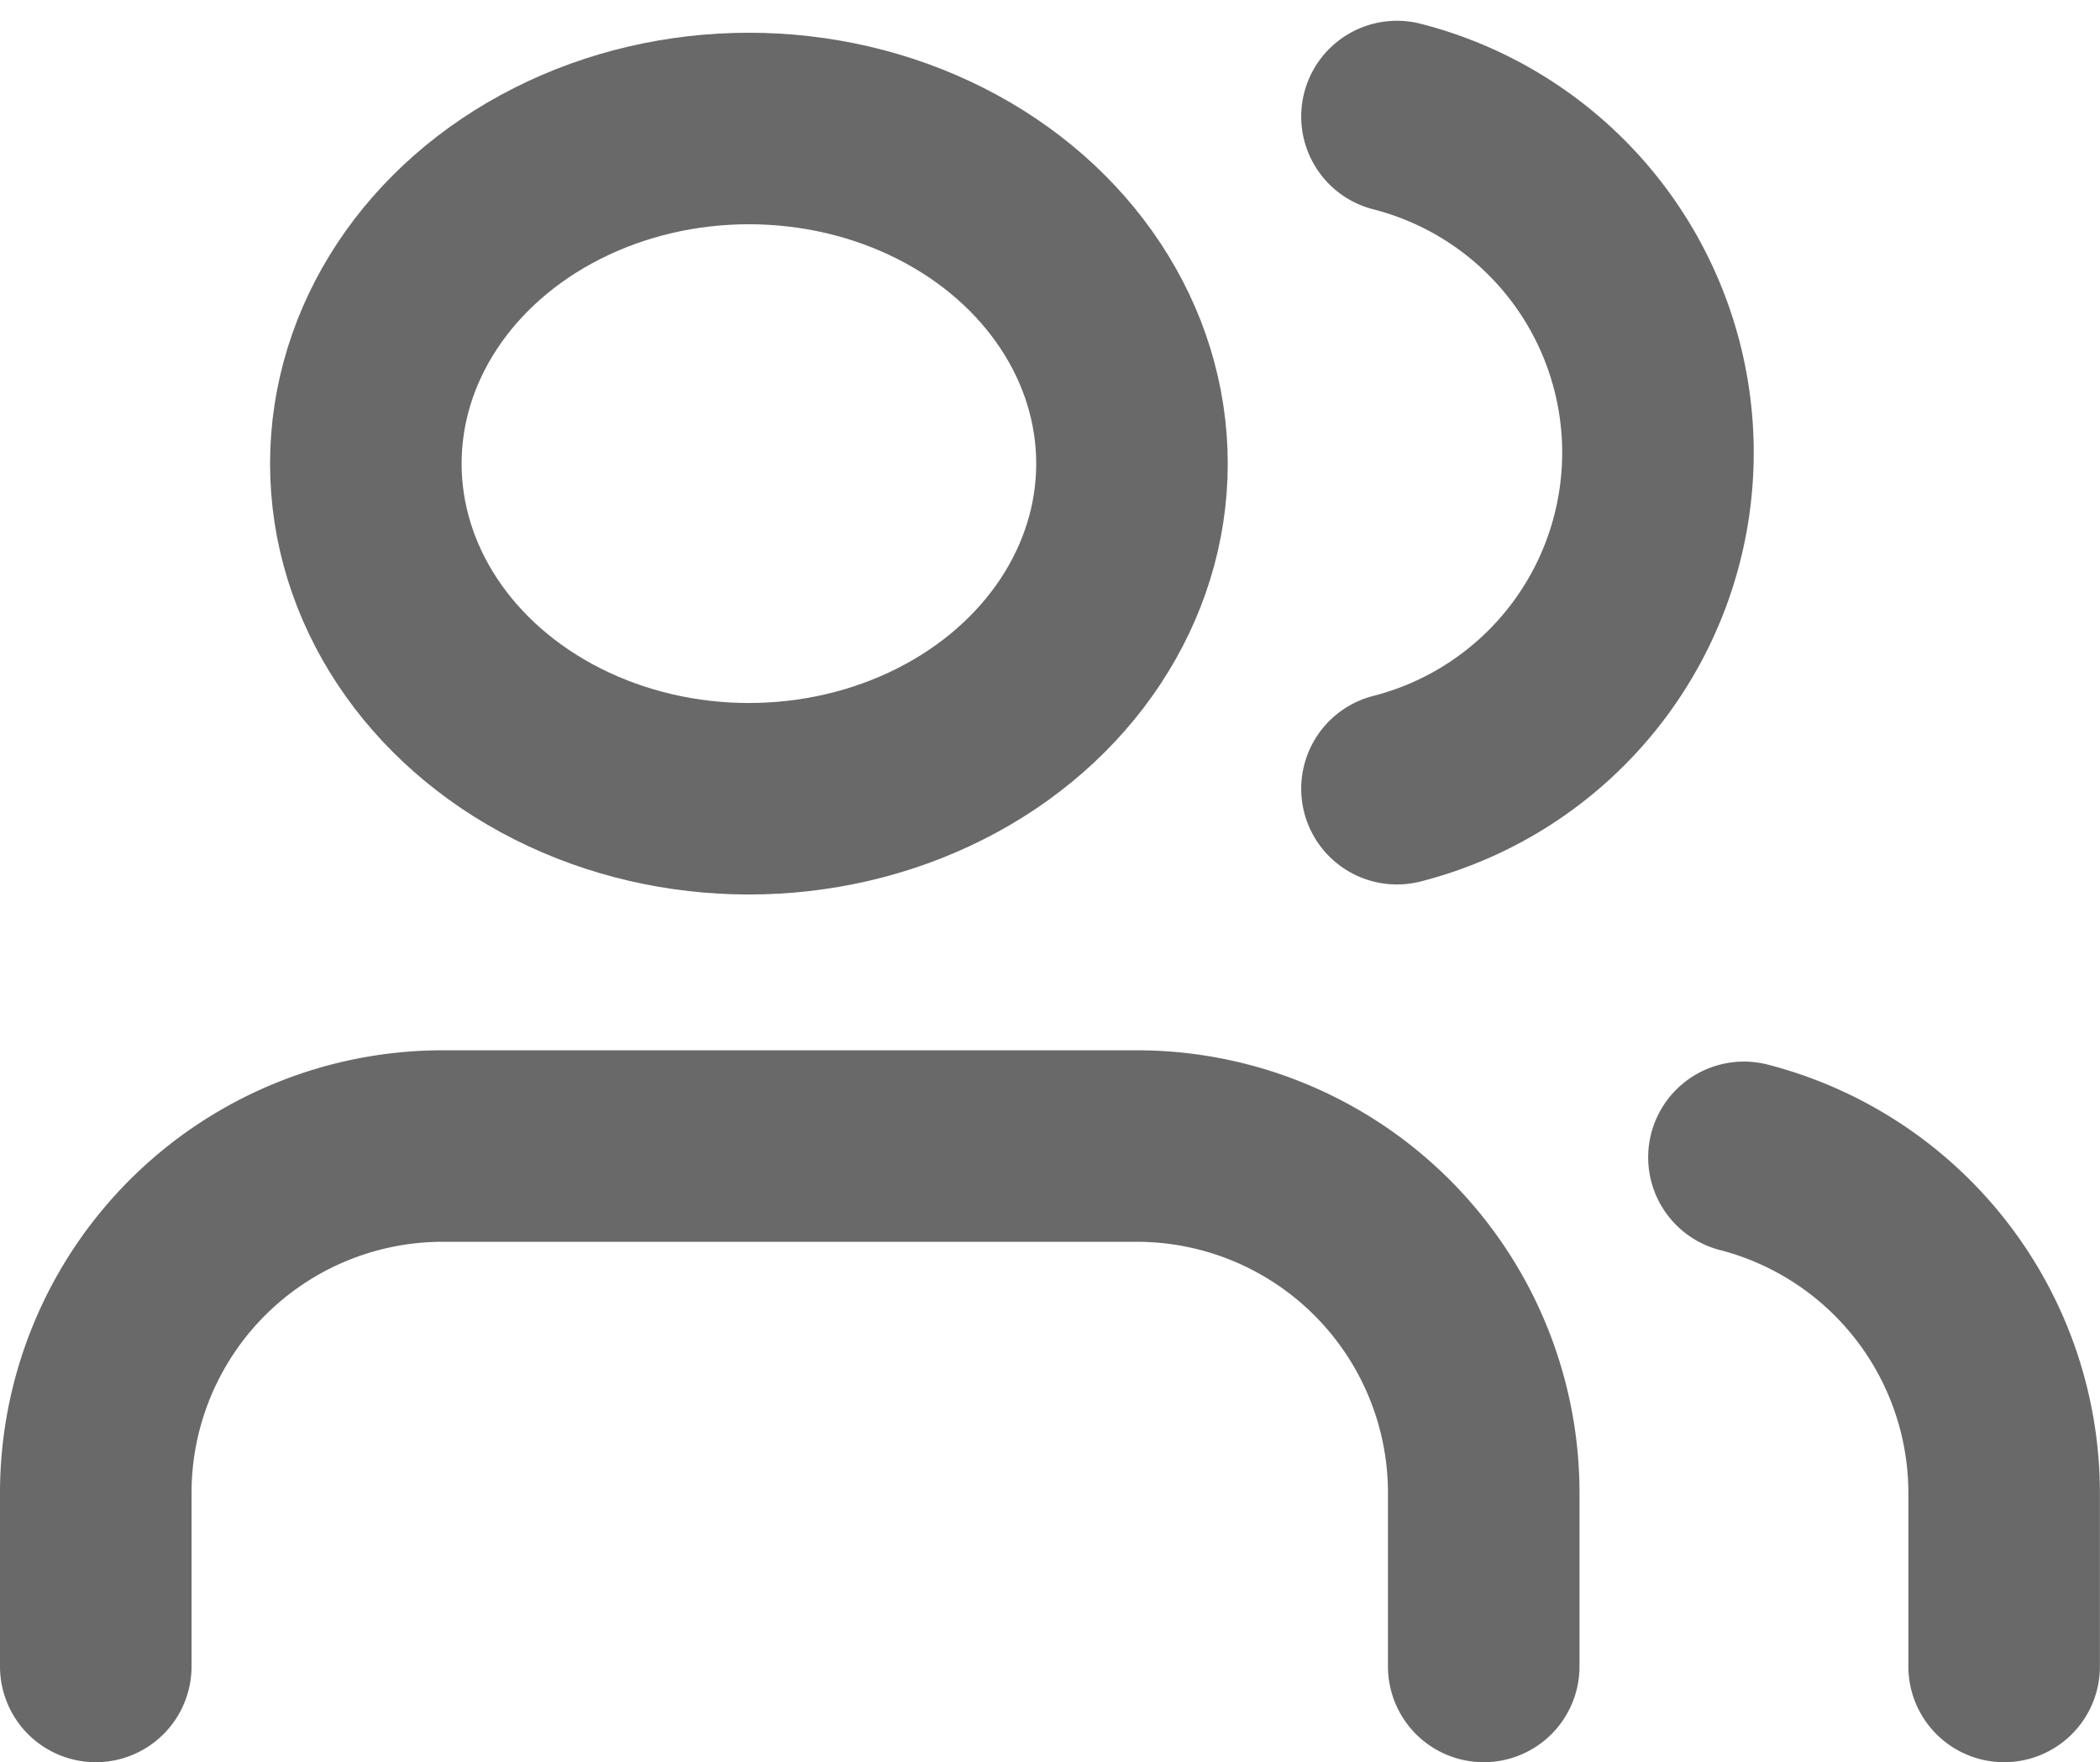<svg xmlns="http://www.w3.org/2000/svg" width="21.928" height="18.403" viewBox="0 0 21.928 18.403">
  <g id="users" transform="translate(1 1.217)">
    <path id="Path_7" data-name="Path 7" d="M15.493,20.435V18.623A3.623,3.623,0,0,0,11.87,15H4.623A3.623,3.623,0,0,0,1,18.623v1.812" transform="translate(-1 -4.248)" fill="none" stroke="#696969" stroke-linecap="round" stroke-linejoin="round" stroke-width="2"/>
    <ellipse id="Ellipse_5" data-name="Ellipse 5" cx="4" cy="3.5" rx="4" ry="3.5" transform="translate(2.82 0.125)" fill="none" stroke="#696969" stroke-linecap="round" stroke-linejoin="round" stroke-width="2"/>
    <path id="Path_8" data-name="Path 8" d="M22.717,20.447V18.635A3.623,3.623,0,0,0,20,15.13" transform="translate(-2.79 -4.26)" fill="none" stroke="#696969" stroke-linecap="round" stroke-linejoin="round" stroke-width="2"/>
    <path id="Path_9" data-name="Path 9" d="M16,3.13a3.623,3.623,0,0,1,0,7.02" transform="translate(-2.413 -3.13)" fill="none" stroke="#696969" stroke-linecap="round" stroke-linejoin="round" stroke-width="2"/>
  </g>
</svg>
